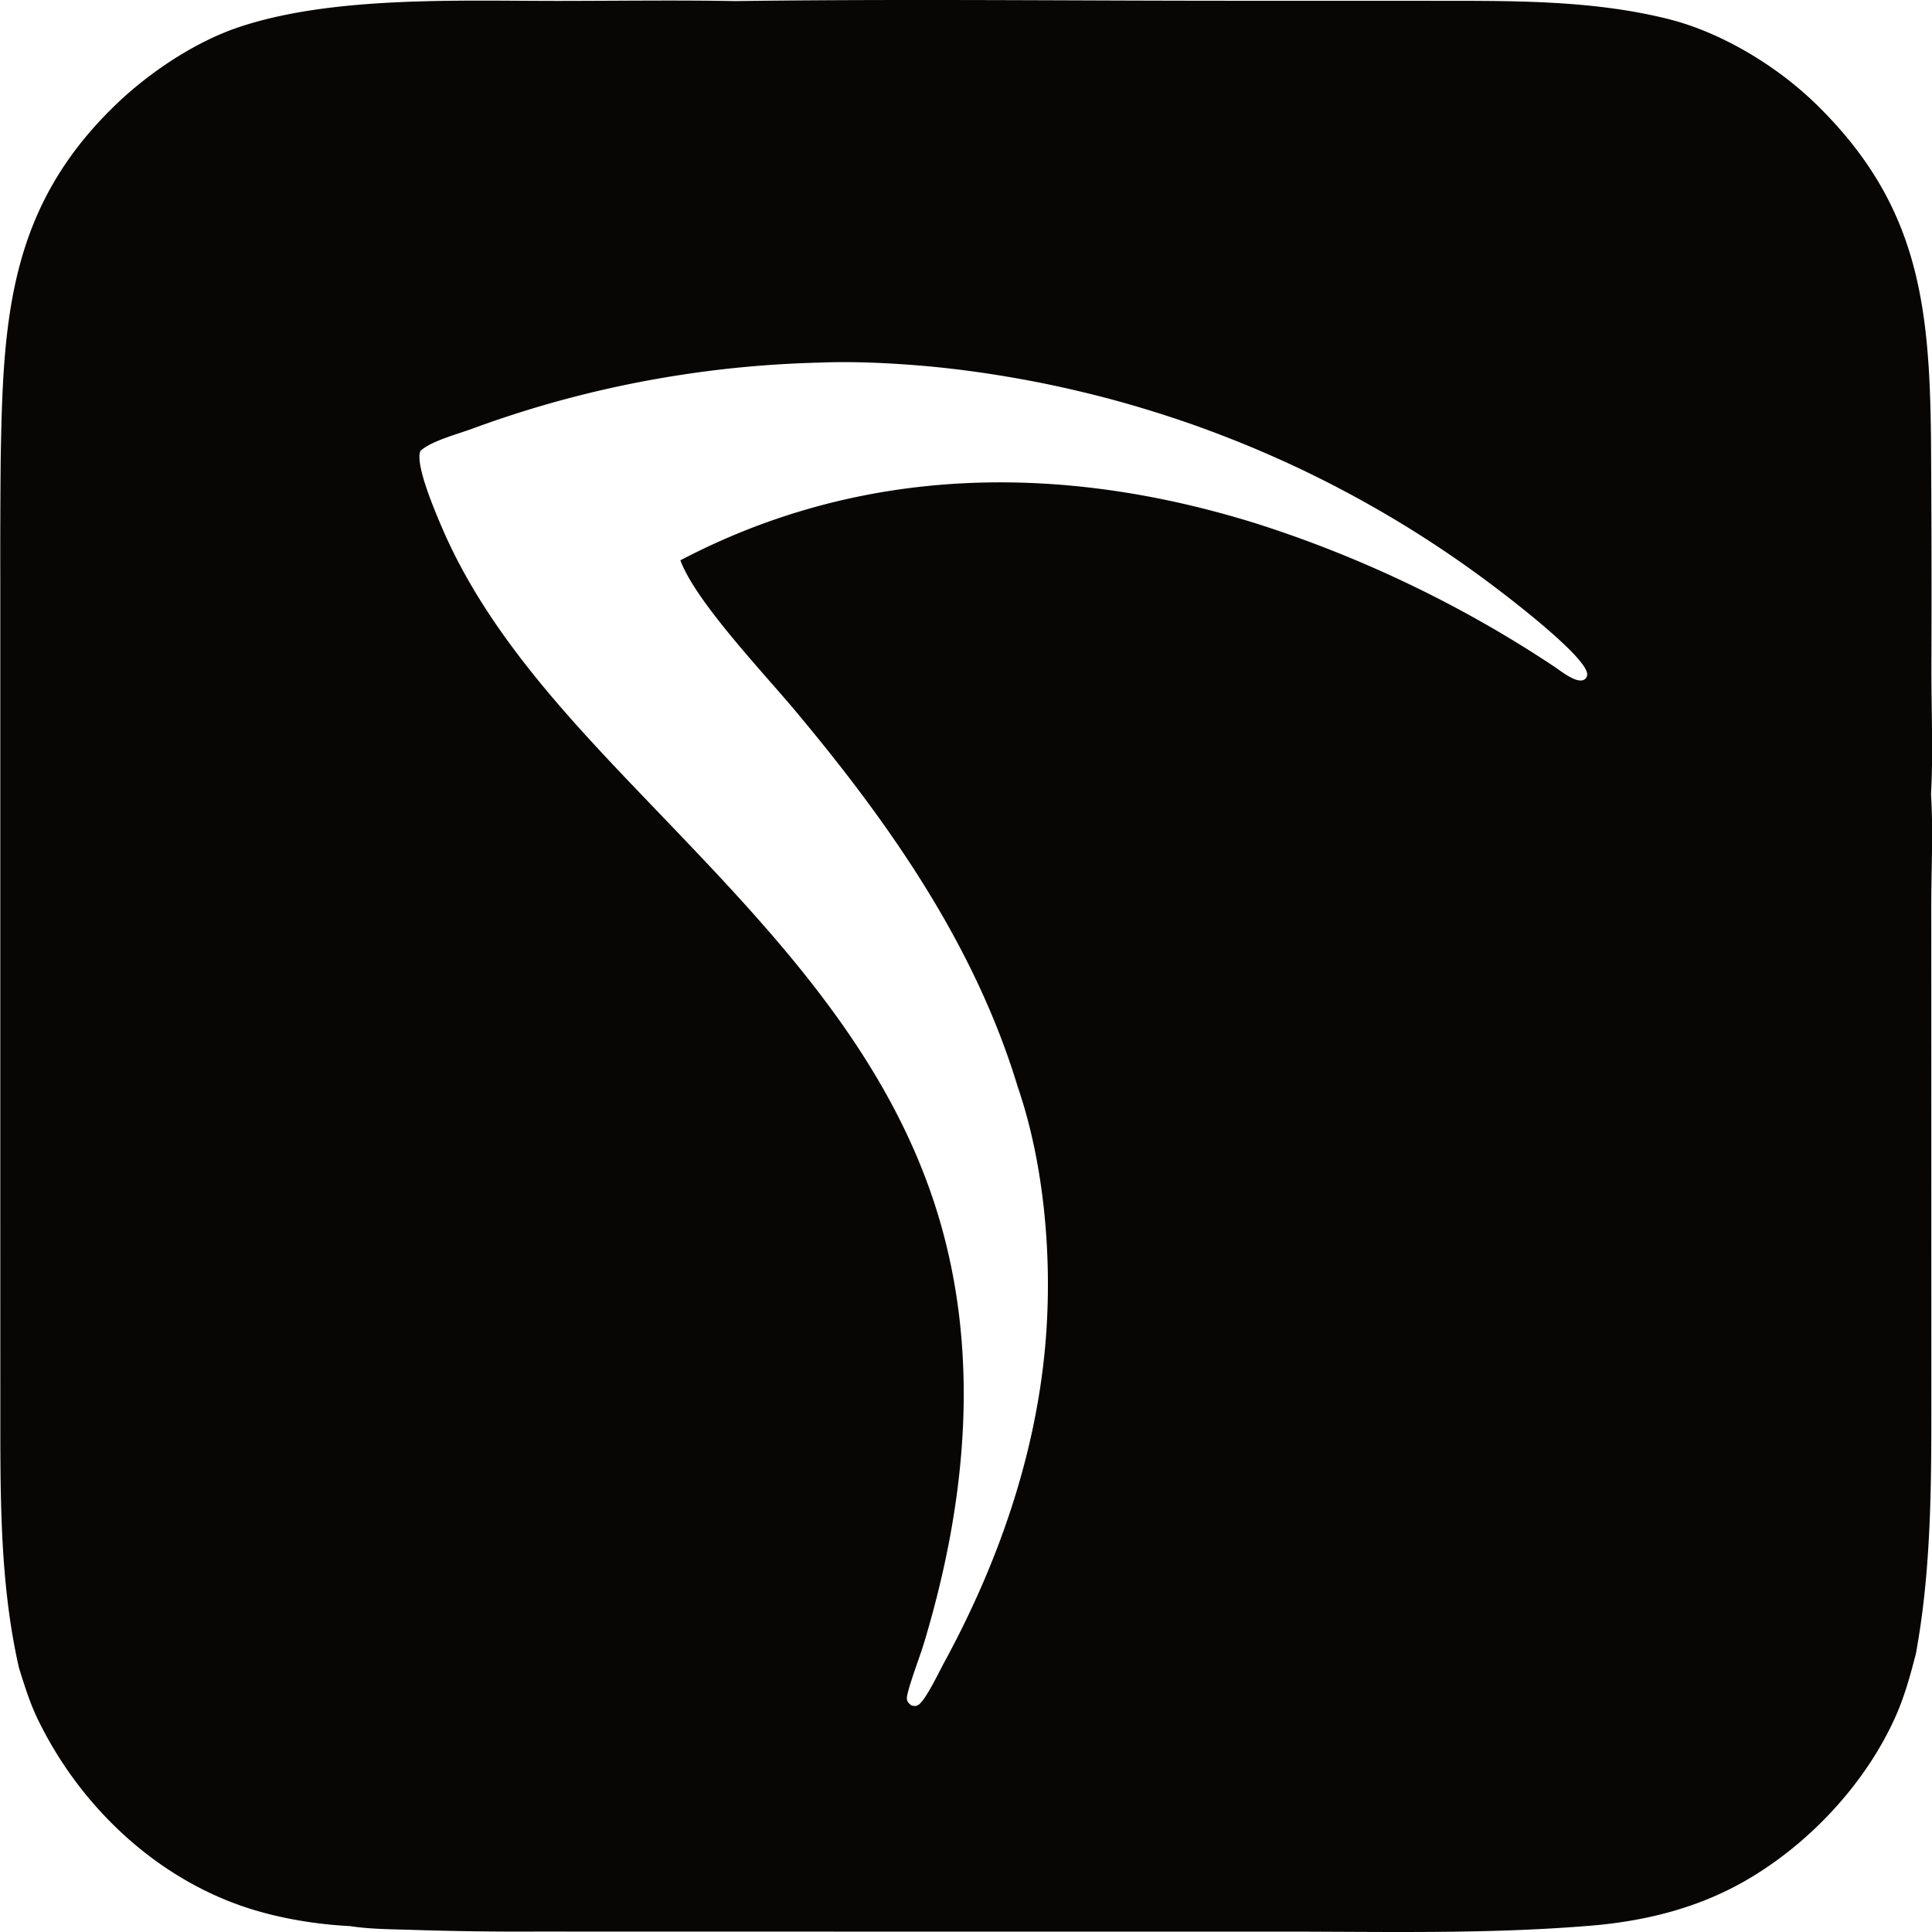 <svg xmlns="http://www.w3.org/2000/svg" xml:space="preserve" style="fill-rule:evenodd;clip-rule:evenodd;stroke-linejoin:round;stroke-miterlimit:2" viewBox="0 0 100 100">
  <g id="レイヤー1">
    <path d="M.015 62.884V30.127c-.005-2.088.001-4.175.02-6.263.119-7.278.38-13.107 5.999-18.486 1.712-1.638 4.041-3.195 6.281-3.956C17.166-.225 23.818.05 28.957.047c3.032-.002 6.07-.047 9.101.009C46.729-.06 55.418.04 64.09.039l9.675.002c4.191.009 8.494-.082 12.59.945 2.754.69 5.623 2.431 7.652 4.412 5.276 5.151 5.869 10.302 5.941 17.321.028 3.983.035 7.966.02 11.95-.001 2.072.097 4.403-.019 6.442.122 1.922.011 3.907.013 5.837l.002 12.205.002 12.328c-.002 4.723.058 9.457-.801 14.121-.284 1.098-.581 2.187-1.043 3.227-1.528 3.439-4.411 6.542-7.649 8.441-2.413 1.415-5.023 2.101-7.789 2.372-5.428.482-10.913.338-16.358.338H43.147l-15.407-.003c-2.121.011-4.242-.018-6.362-.086-1.071-.034-2.204-.032-3.263-.196-1.807-.094-3.721-.411-5.438-.986-4.634-1.551-8.461-5.18-10.62-9.516-.469-.91-.772-1.895-1.076-2.869-1.02-4.478-.961-9.128-.964-13.699l-.002-9.741Zm42.377-44.115a56.896 56.896 0 0 0-4.595.302c-.763.082-1.525.179-2.284.293a55.6 55.6 0 0 0-11.135 2.85c-.718.26-2.119.636-2.621 1.134-.283.7.789 3.187 1.108 3.933 2.11 4.942 5.818 9.099 9.479 12.951 6.251 6.577 13.017 13.054 15.965 21.882 2.524 7.56 1.763 15.563-.529 23.08-.153.501-.884 2.439-.84 2.739.026.179.102.228.229.339.162.034.229.058.38-.039.36-.231 1.067-1.716 1.295-2.134 2.777-5.091 4.746-10.67 5.259-16.47.381-4.3-.016-9.269-1.423-13.367-2.233-7.377-6.675-13.697-11.576-19.543-1.596-1.903-5.113-5.605-5.888-7.718 9.441-4.95 19.726-5.044 29.774-1.915a60.79 60.79 0 0 1 4.046 1.444c.665.264 1.326.539 1.982.827a59.21 59.21 0 0 1 1.953.895 61.402 61.402 0 0 1 7.464 4.243c.324.212 1.162.903 1.552.687a.303.303 0 0 0 .165-.277c.007-.853-3.865-3.825-4.624-4.4a57.886 57.886 0 0 0-3.275-2.322 57.67 57.67 0 0 0-5.197-3.041 50.09 50.09 0 0 0-.896-.453 50.056 50.056 0 0 0-1.814-.86 62.408 62.408 0 0 0-1.843-.796 62.426 62.426 0 0 0-1.87-.731 53.113 53.113 0 0 0-1.894-.666 62.592 62.592 0 0 0-1.916-.599 53.221 53.221 0 0 0-1.936-.533 63.04 63.04 0 0 0-1.953-.464 55.351 55.351 0 0 0-2.958-.569 55.155 55.155 0 0 0-3.981-.517c-1.851-.16-3.746-.259-5.603-.185Z" style="fill:#080605"/>
  </g>
</svg>
